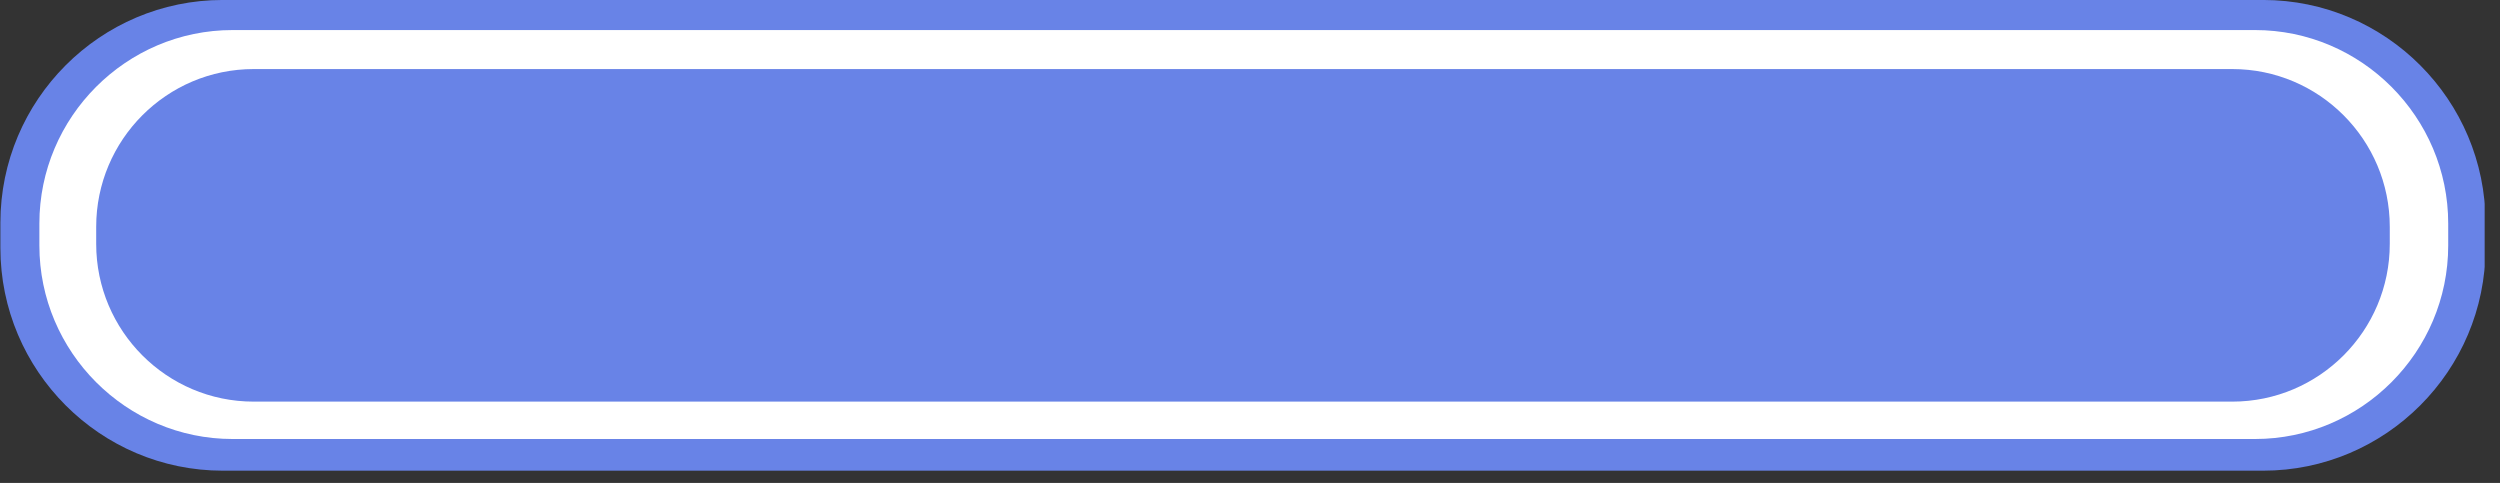 <svg width="88" height="17" viewBox="0 0 88 17" fill="none" xmlns="http://www.w3.org/2000/svg">
<rect x="0" y="0" width="88" height="17" fill="#333333" stroke="none"/>
<g clip-path="url(#clip0)">
<path fill-rule="evenodd" clip-rule="evenodd" d="M7.843 -0.001H79.662C83.976 -0.001 87.49 3.519 87.49 7.841V8.728C87.49 13.048 83.976 16.568 79.662 16.568H7.843C3.529 16.568 0.014 13.048 0.014 8.728V7.841C0.014 3.518 3.528 -0.001 7.843 -0.001V-0.001Z" fill="#6883E7"/>
<path fill-rule="evenodd" clip-rule="evenodd" d="M8.186 1.058H79.377C83.12 1.058 86.177 4.12 86.177 7.869V8.642C86.177 12.39 83.12 15.453 79.377 15.453H8.186C4.443 15.453 1.386 12.391 1.386 8.642V7.868C1.386 4.12 4.442 1.058 8.186 1.058V1.058Z" fill="white"/>
<path fill-rule="evenodd" clip-rule="evenodd" d="M8.929 2.431H78.577C81.635 2.431 84.12 4.921 84.12 7.984V8.584C84.12 11.646 81.635 14.137 78.577 14.137H8.929C5.871 14.137 3.386 11.647 3.386 8.584V7.984C3.386 4.921 5.871 2.431 8.929 2.431V2.431Z" fill="#6883E7"/>
</g>
<defs>
<clipPath id="clip0">
<path d="M0 0H87.46V16.57H0V0Z" fill="white"/>
</clipPath>
</defs>
</svg>
